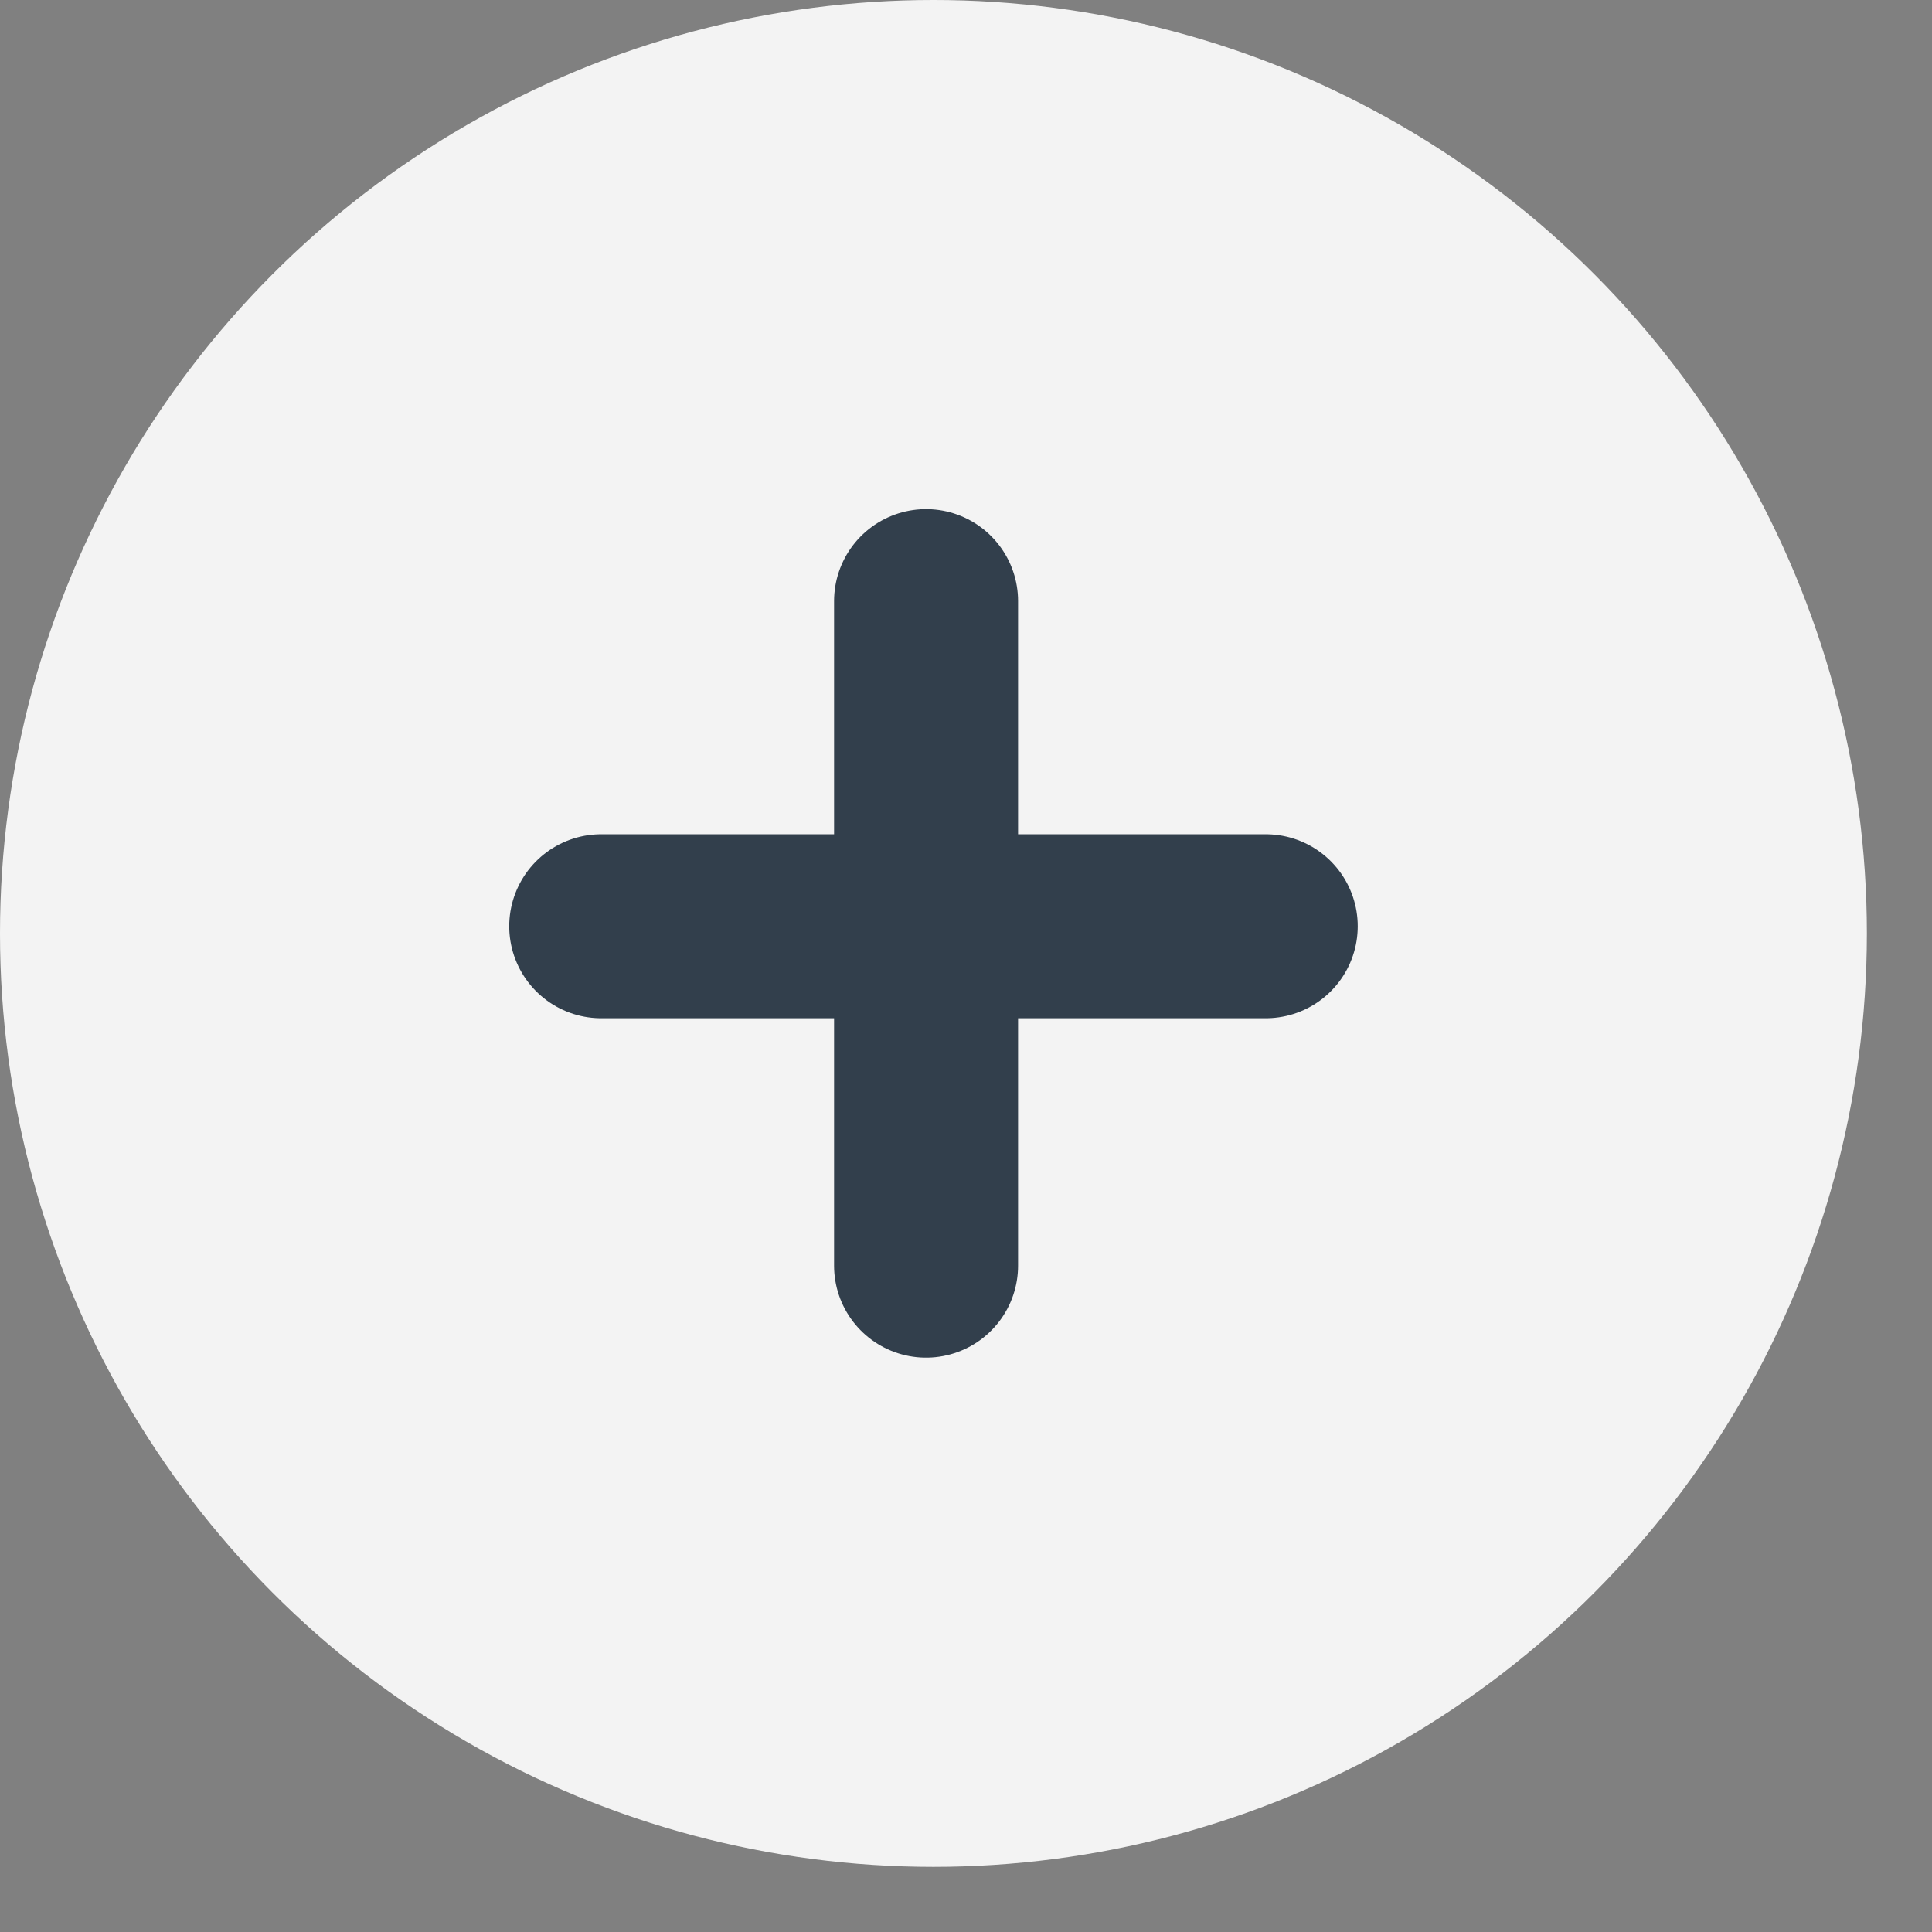 <svg width="21" height="21" viewBox="0 0 21 21" fill="none" xmlns="http://www.w3.org/2000/svg">
<rect x="0" y="0" width="21" height="21" fill="#808080" stroke="none"/>
<circle cx="10.146" cy="10.146" r="10.146" fill="#F3F3F3"/>
<line x1="6.535" y1="10.068" x2="13.758" y2="10.068" stroke="#323F4C" stroke-width="2" stroke-linecap="round"/>
<line x1="10.066" y1="13.757" x2="10.066" y2="6.534" stroke="#323F4C" stroke-width="2" stroke-linecap="round"/>
</svg>
